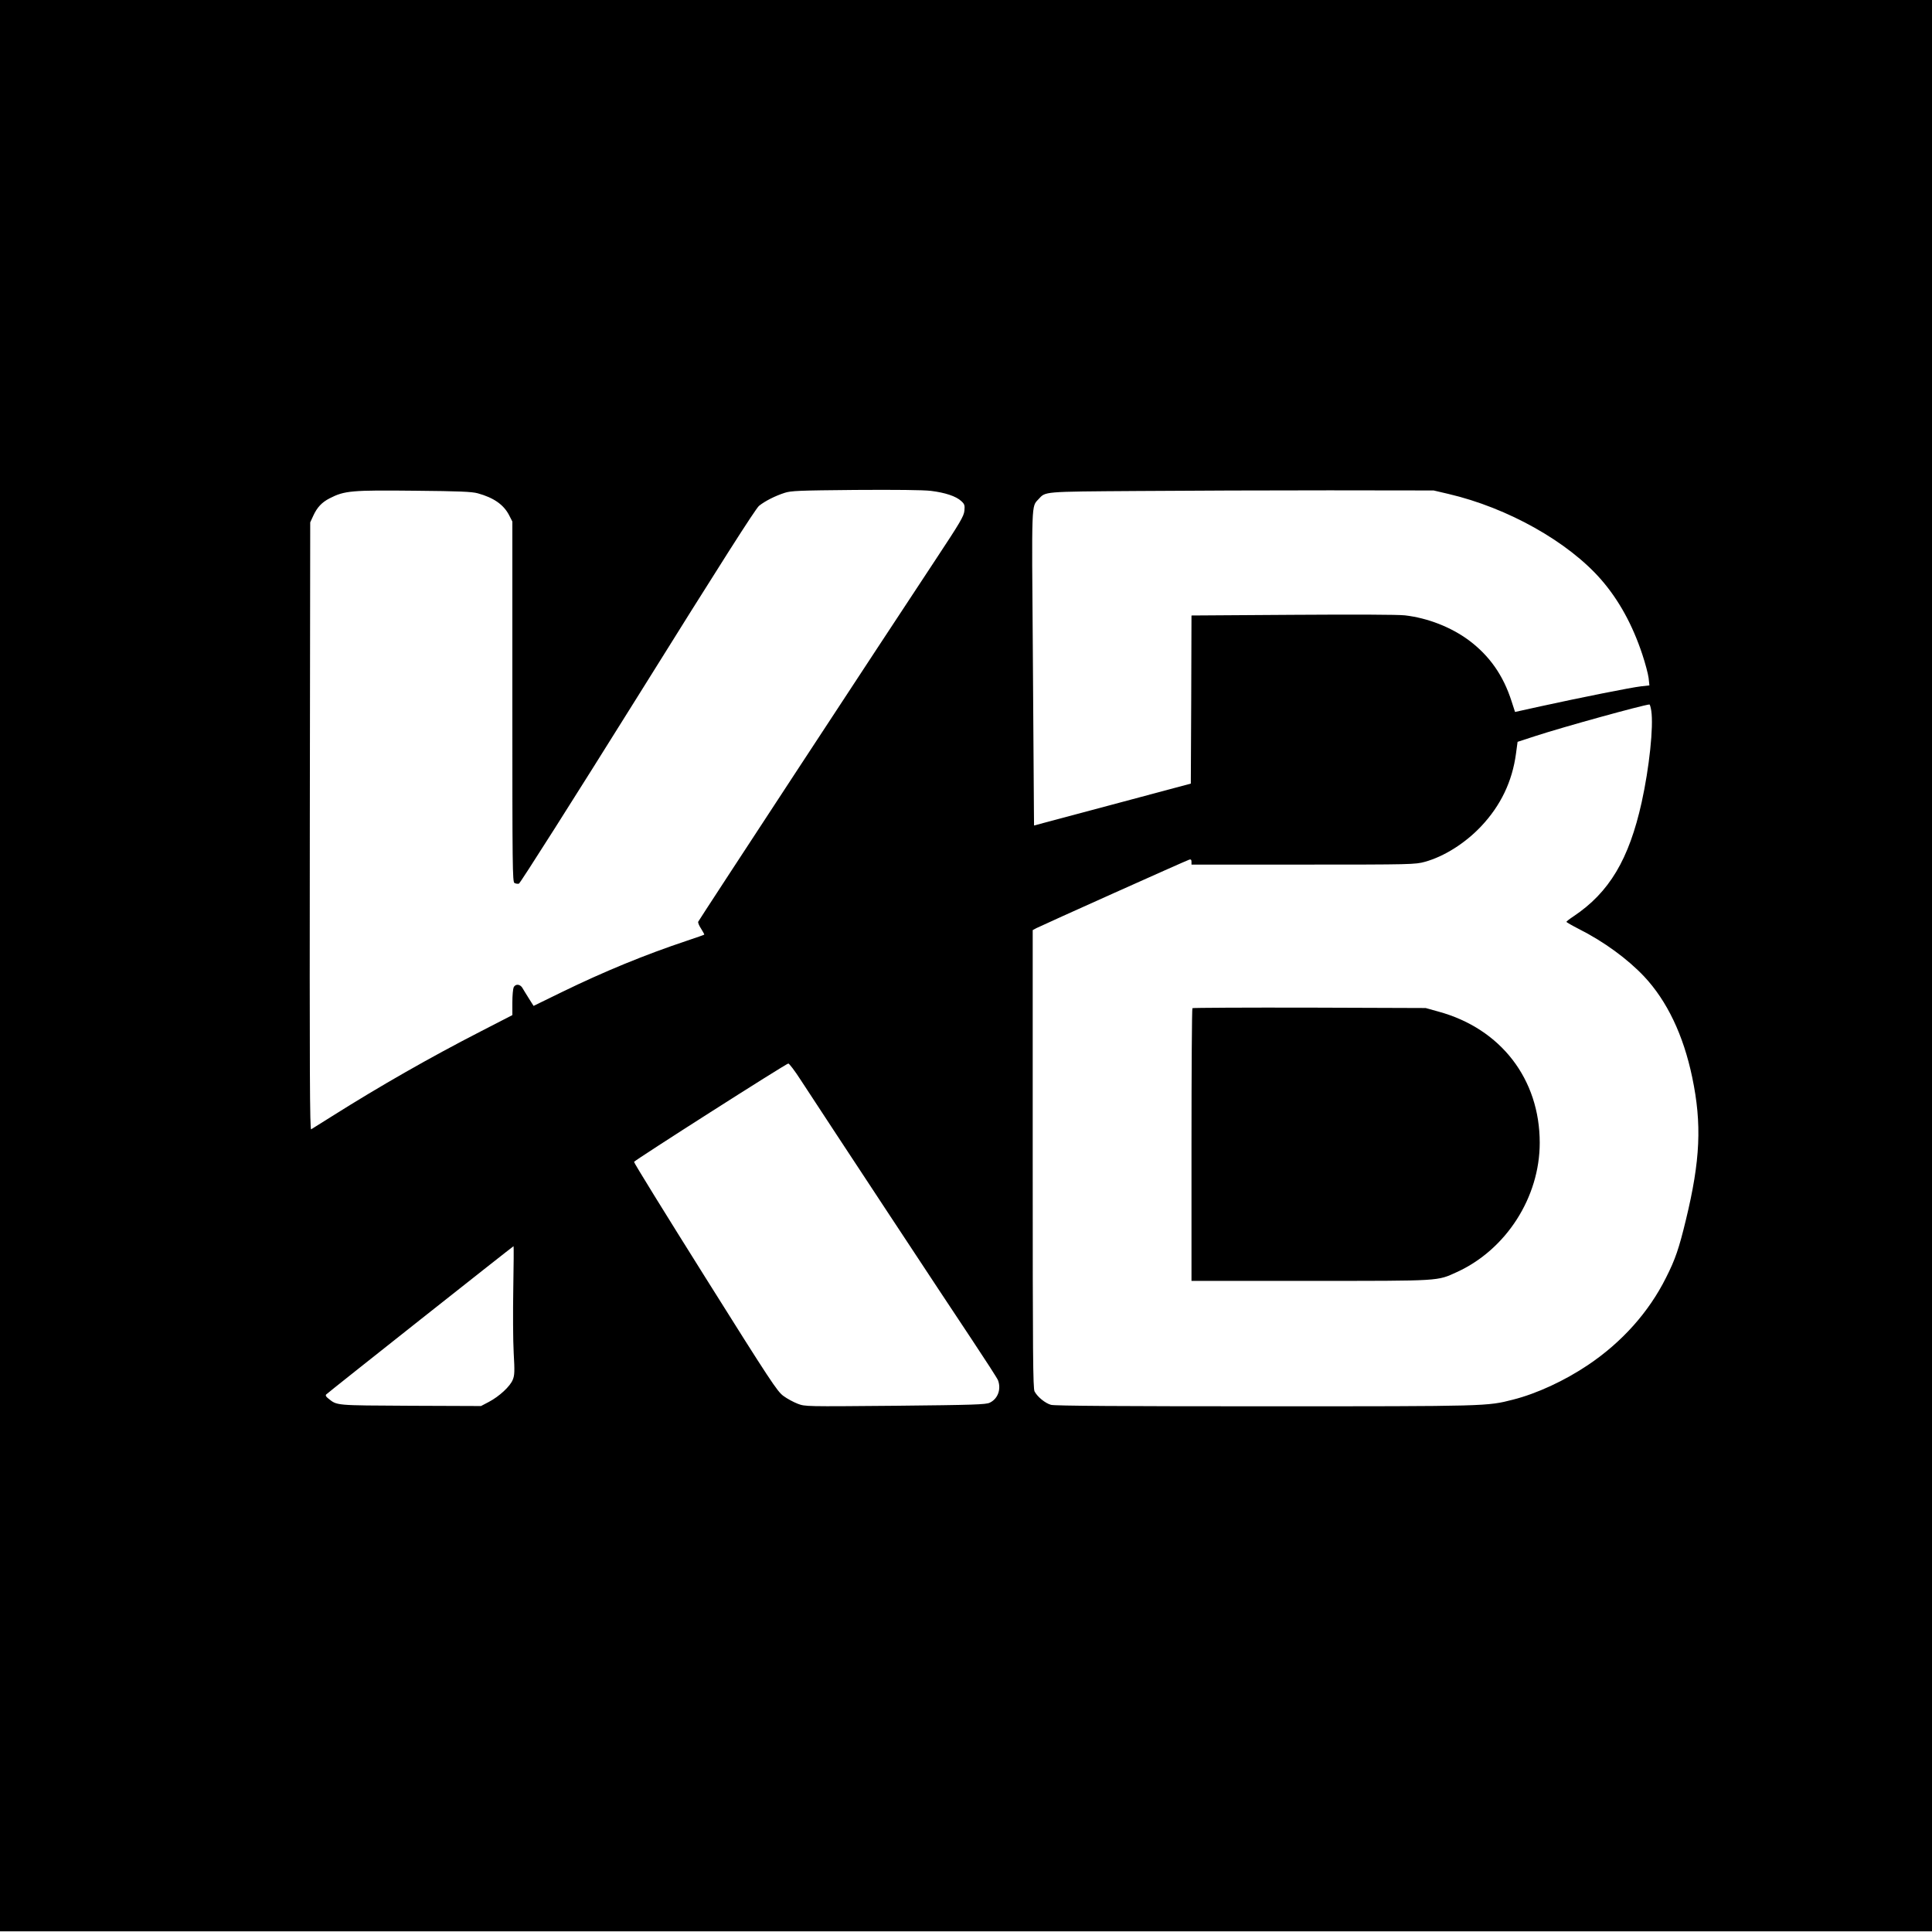 <?xml version="1.0" standalone="no"?>
<!DOCTYPE svg PUBLIC "-//W3C//DTD SVG 20010904//EN"
 "http://www.w3.org/TR/2001/REC-SVG-20010904/DTD/svg10.dtd">
<svg version="1.0" xmlns="http://www.w3.org/2000/svg"
 width="1448pt" height="1448pt" viewBox="0 0 1448 1448"
 preserveAspectRatio="xMidYMid meet">
<g transform="translate(0,1448) scale(0.1,-0.1)"
fill="#000000" stroke="none">
<path d="M0 7243 l0 -7238 7240 0 7240 0 0 7238 0 7237 -7240 0 -7240 0 0
-7237z m3580 3540 c120 -33 195 -85 236 -165 l24 -47 0 -1350 c0 -1242 1
-1351 16 -1359 9 -5 24 -7 33 -5 9 2 410 634 891 1404 626 1004 884 1408 909
1428 45 36 120 74 191 97 49 16 106 18 530 22 303 2 508 0 567 -7 106 -13 189
-40 228 -77 24 -22 27 -31 23 -72 -4 -41 -32 -88 -213 -362 -397 -600 -1777
-2705 -1782 -2718 -3 -7 7 -31 22 -53 14 -23 25 -42 23 -44 -2 -2 -59 -22
-128 -45 -315 -105 -622 -231 -938 -385 l-213 -104 -36 57 c-19 31 -42 67 -49
80 -18 27 -50 29 -64 3 -5 -11 -10 -62 -10 -114 l0 -95 -235 -121 c-378 -194
-755 -409 -1115 -636 -80 -50 -151 -95 -158 -99 -10 -6 -12 421 -10 2271 l3
2278 23 50 c29 63 64 100 122 130 113 58 164 62 645 57 325 -3 421 -7 465 -19z
m7276 -5 c445 -104 898 -359 1145 -643 132 -152 234 -337 308 -560 22 -66 43
-145 47 -176 l6 -56 -63 -7 c-72 -8 -452 -84 -749 -149 l-195 -43 -26 80 c-62
194 -165 341 -320 457 -134 99 -308 167 -479 187 -52 6 -381 7 -842 4 l-758
-5 -2 -630 -3 -630 -587 -157 -588 -157 -1 116 c0 64 -4 593 -8 1176 -9 1145
-11 1096 42 1153 55 59 24 57 742 62 363 3 1011 5 1440 5 l780 -1 111 -26z
m1520 -1625 c18 -118 -15 -428 -72 -686 -95 -428 -243 -676 -511 -855 -29 -19
-53 -38 -53 -41 0 -3 43 -28 96 -55 186 -94 362 -223 486 -354 172 -183 295
-440 361 -757 73 -349 61 -622 -48 -1070 -51 -211 -79 -294 -148 -430 -129
-259 -331 -485 -586 -656 -174 -117 -383 -214 -561 -259 -195 -50 -187 -50
-1860 -50 -1062 0 -1577 3 -1603 11 -43 12 -101 59 -123 100 -12 24 -14 265
-14 1743 l0 1715 28 15 c45 23 1126 508 1145 513 12 4 17 0 17 -16 l0 -21 838
0 c815 0 839 1 912 21 144 40 301 139 421 266 147 156 233 336 261 544 l12 89
135 44 c212 69 803 232 853 236 4 0 10 -21 14 -47z m-6373 -2770 c208 -319
1109 -1686 1279 -1940 103 -155 193 -294 198 -308 25 -67 -1 -139 -62 -168
-29 -14 -118 -17 -708 -23 -675 -6 -675 -6 -731 15 -31 12 -80 38 -108 59 -46
34 -96 109 -586 890 -295 470 -535 858 -533 864 4 12 1139 736 1156 737 7 1
50 -56 95 -126z m-2156 -1560 c-3 -175 -2 -392 3 -482 8 -139 7 -169 -7 -202
-19 -49 -101 -125 -179 -166 l-59 -31 -530 2 c-570 3 -547 1 -615 55 -17 13
-22 23 -15 30 17 17 1400 1111 1404 1111 2 0 1 -143 -2 -317z"/>
<path d="M8937 6924 c-4 -4 -7 -466 -7 -1026 l0 -1018 892 0 c988 0 947 -2
1097 66 370 169 621 561 621 969 0 477 -291 855 -758 983 l-97 27 -871 3
c-478 1 -873 -1 -877 -4z"/>
</g>
</svg>
